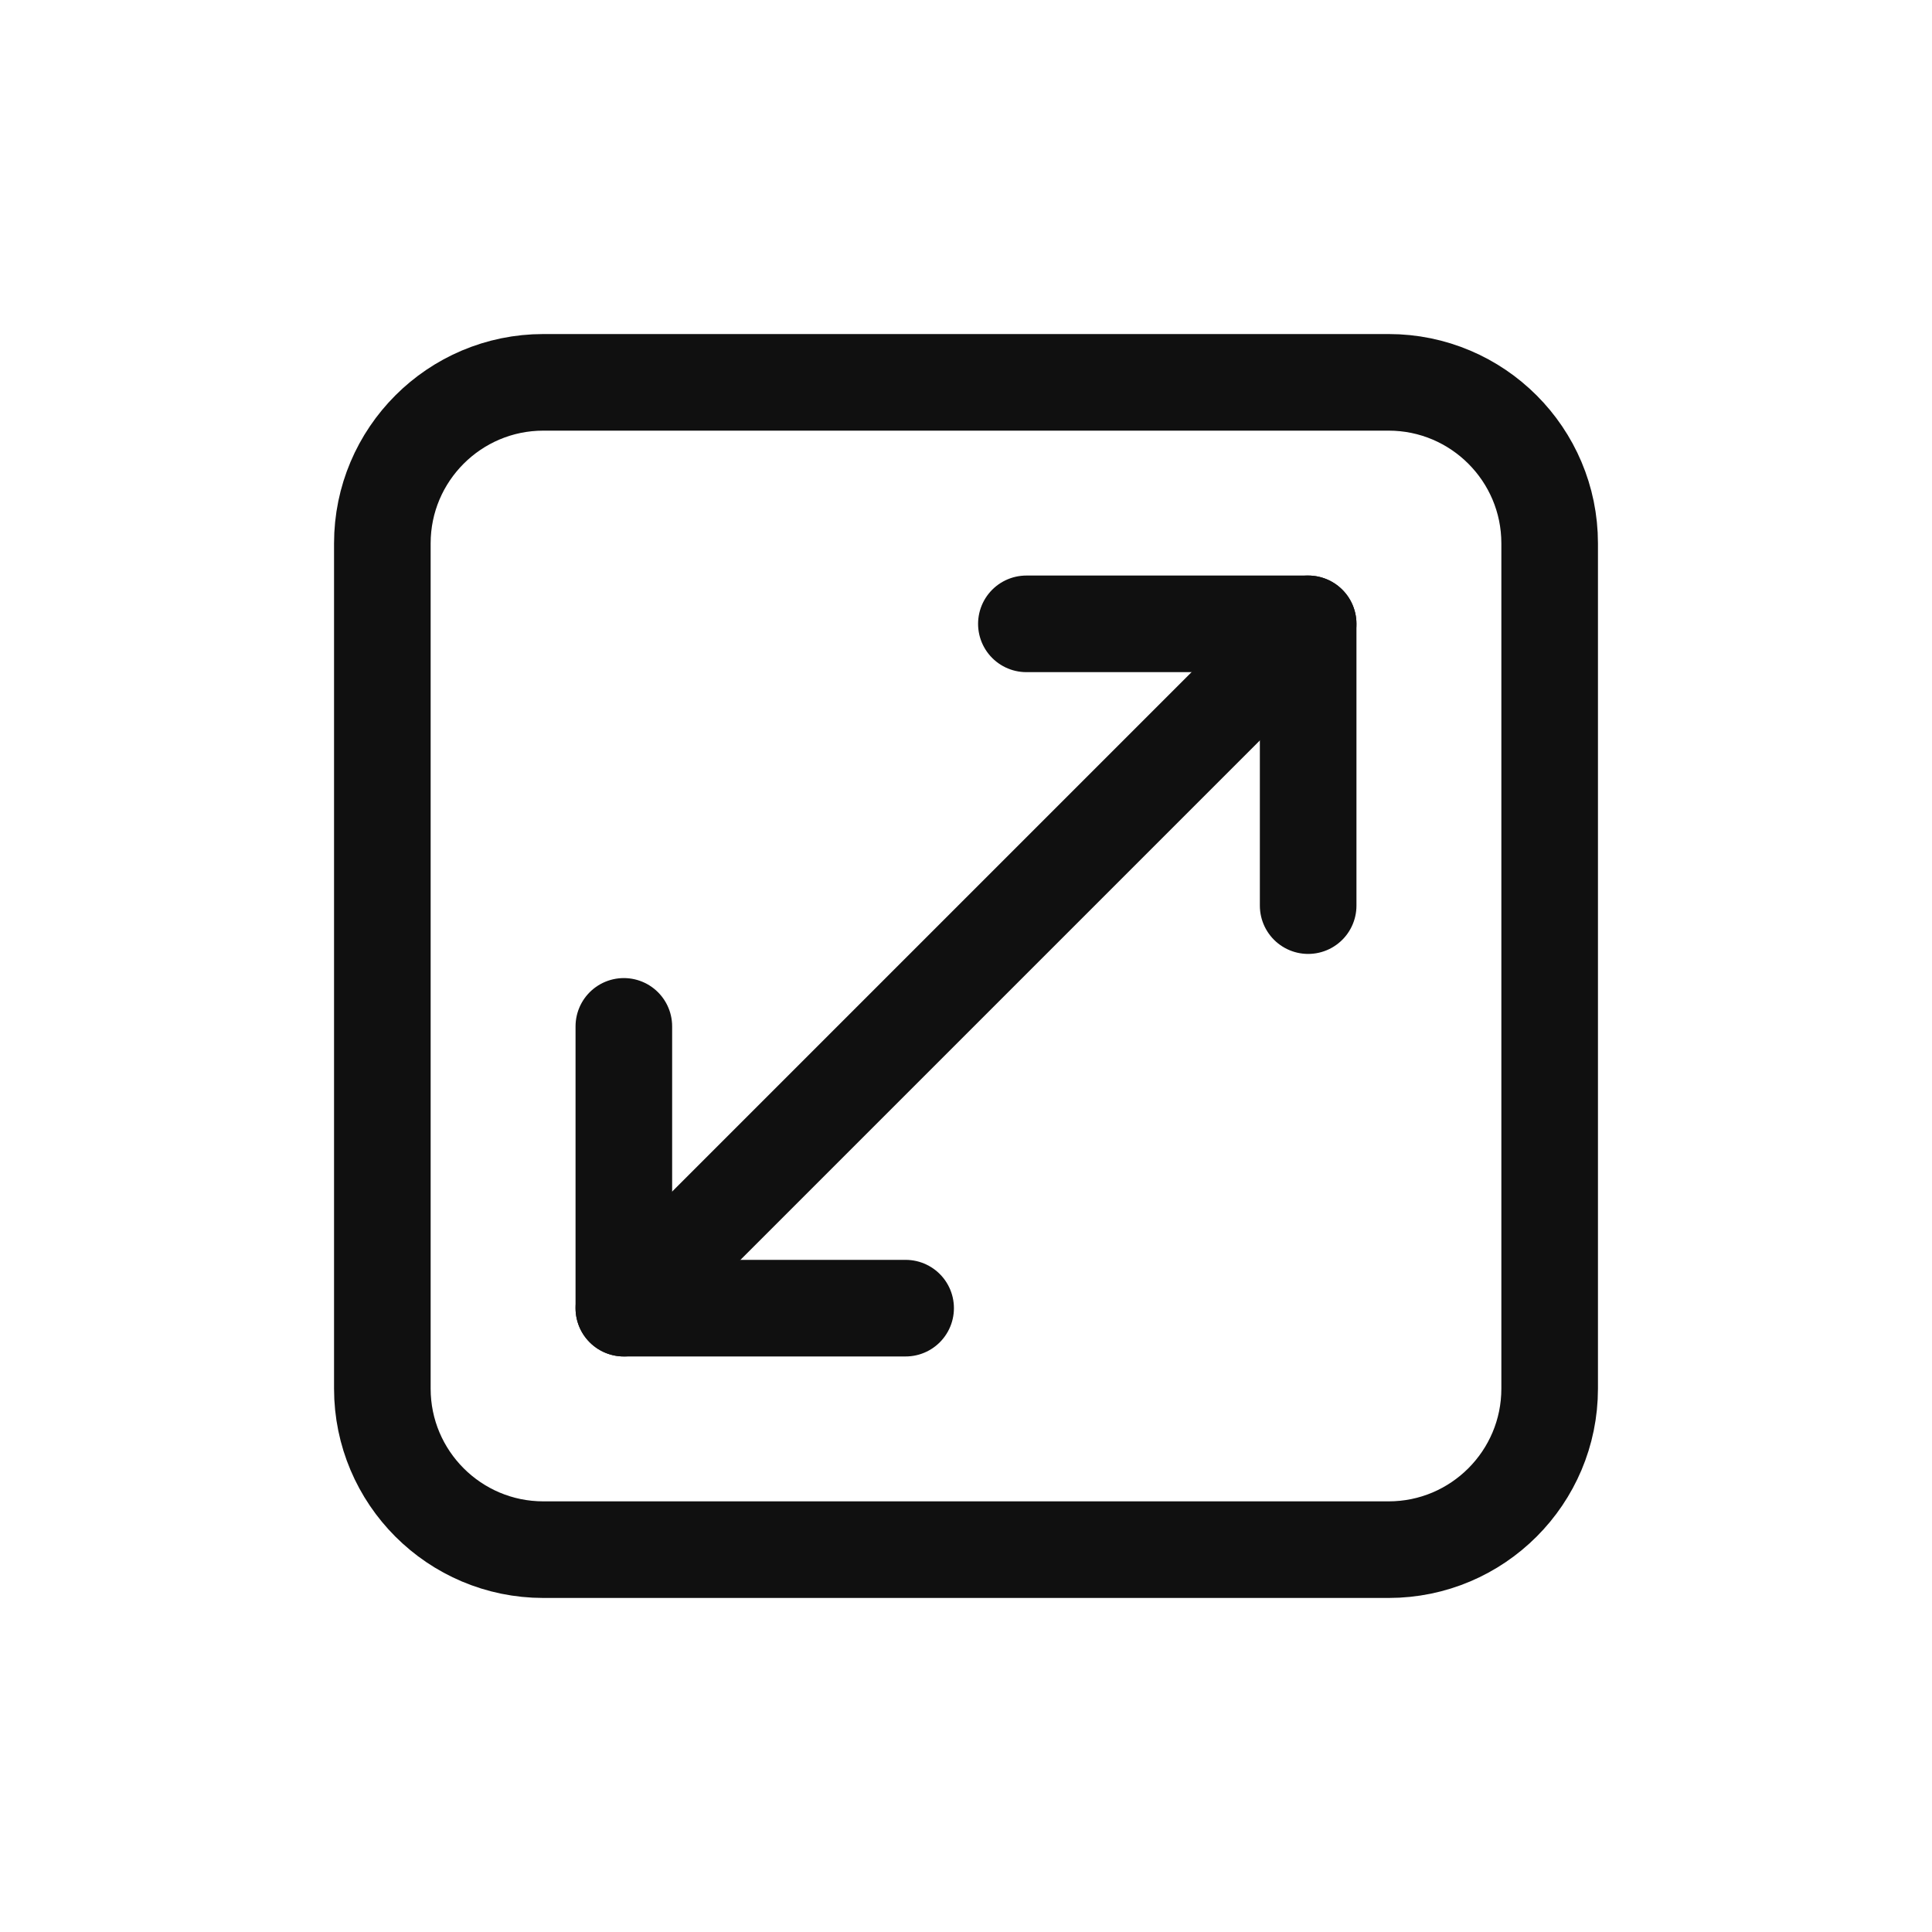 <svg width="20" height="20" fill="none" xmlns="http://www.w3.org/2000/svg">
    <path
        d="M3.958 5.625v8.75c0 .92.747 1.667 1.667 1.667h8.75c.92 0 1.667-.747 1.667-1.667v-8.75c0-.92-.747-1.667-1.667-1.667h-8.75c-.92 0-1.667.747-1.667 1.667Zm6.25 4.167-3.75 3.75m3.334-3.334 3.75-3.75"
        stroke="#101010" stroke-linecap="round" stroke-linejoin="round" />
    <path d="M6.458 10.625v2.917h2.917m4.167-4.167V6.458h-2.917" stroke="#101010" stroke-linecap="round"
        stroke-linejoin="round" />
</svg>